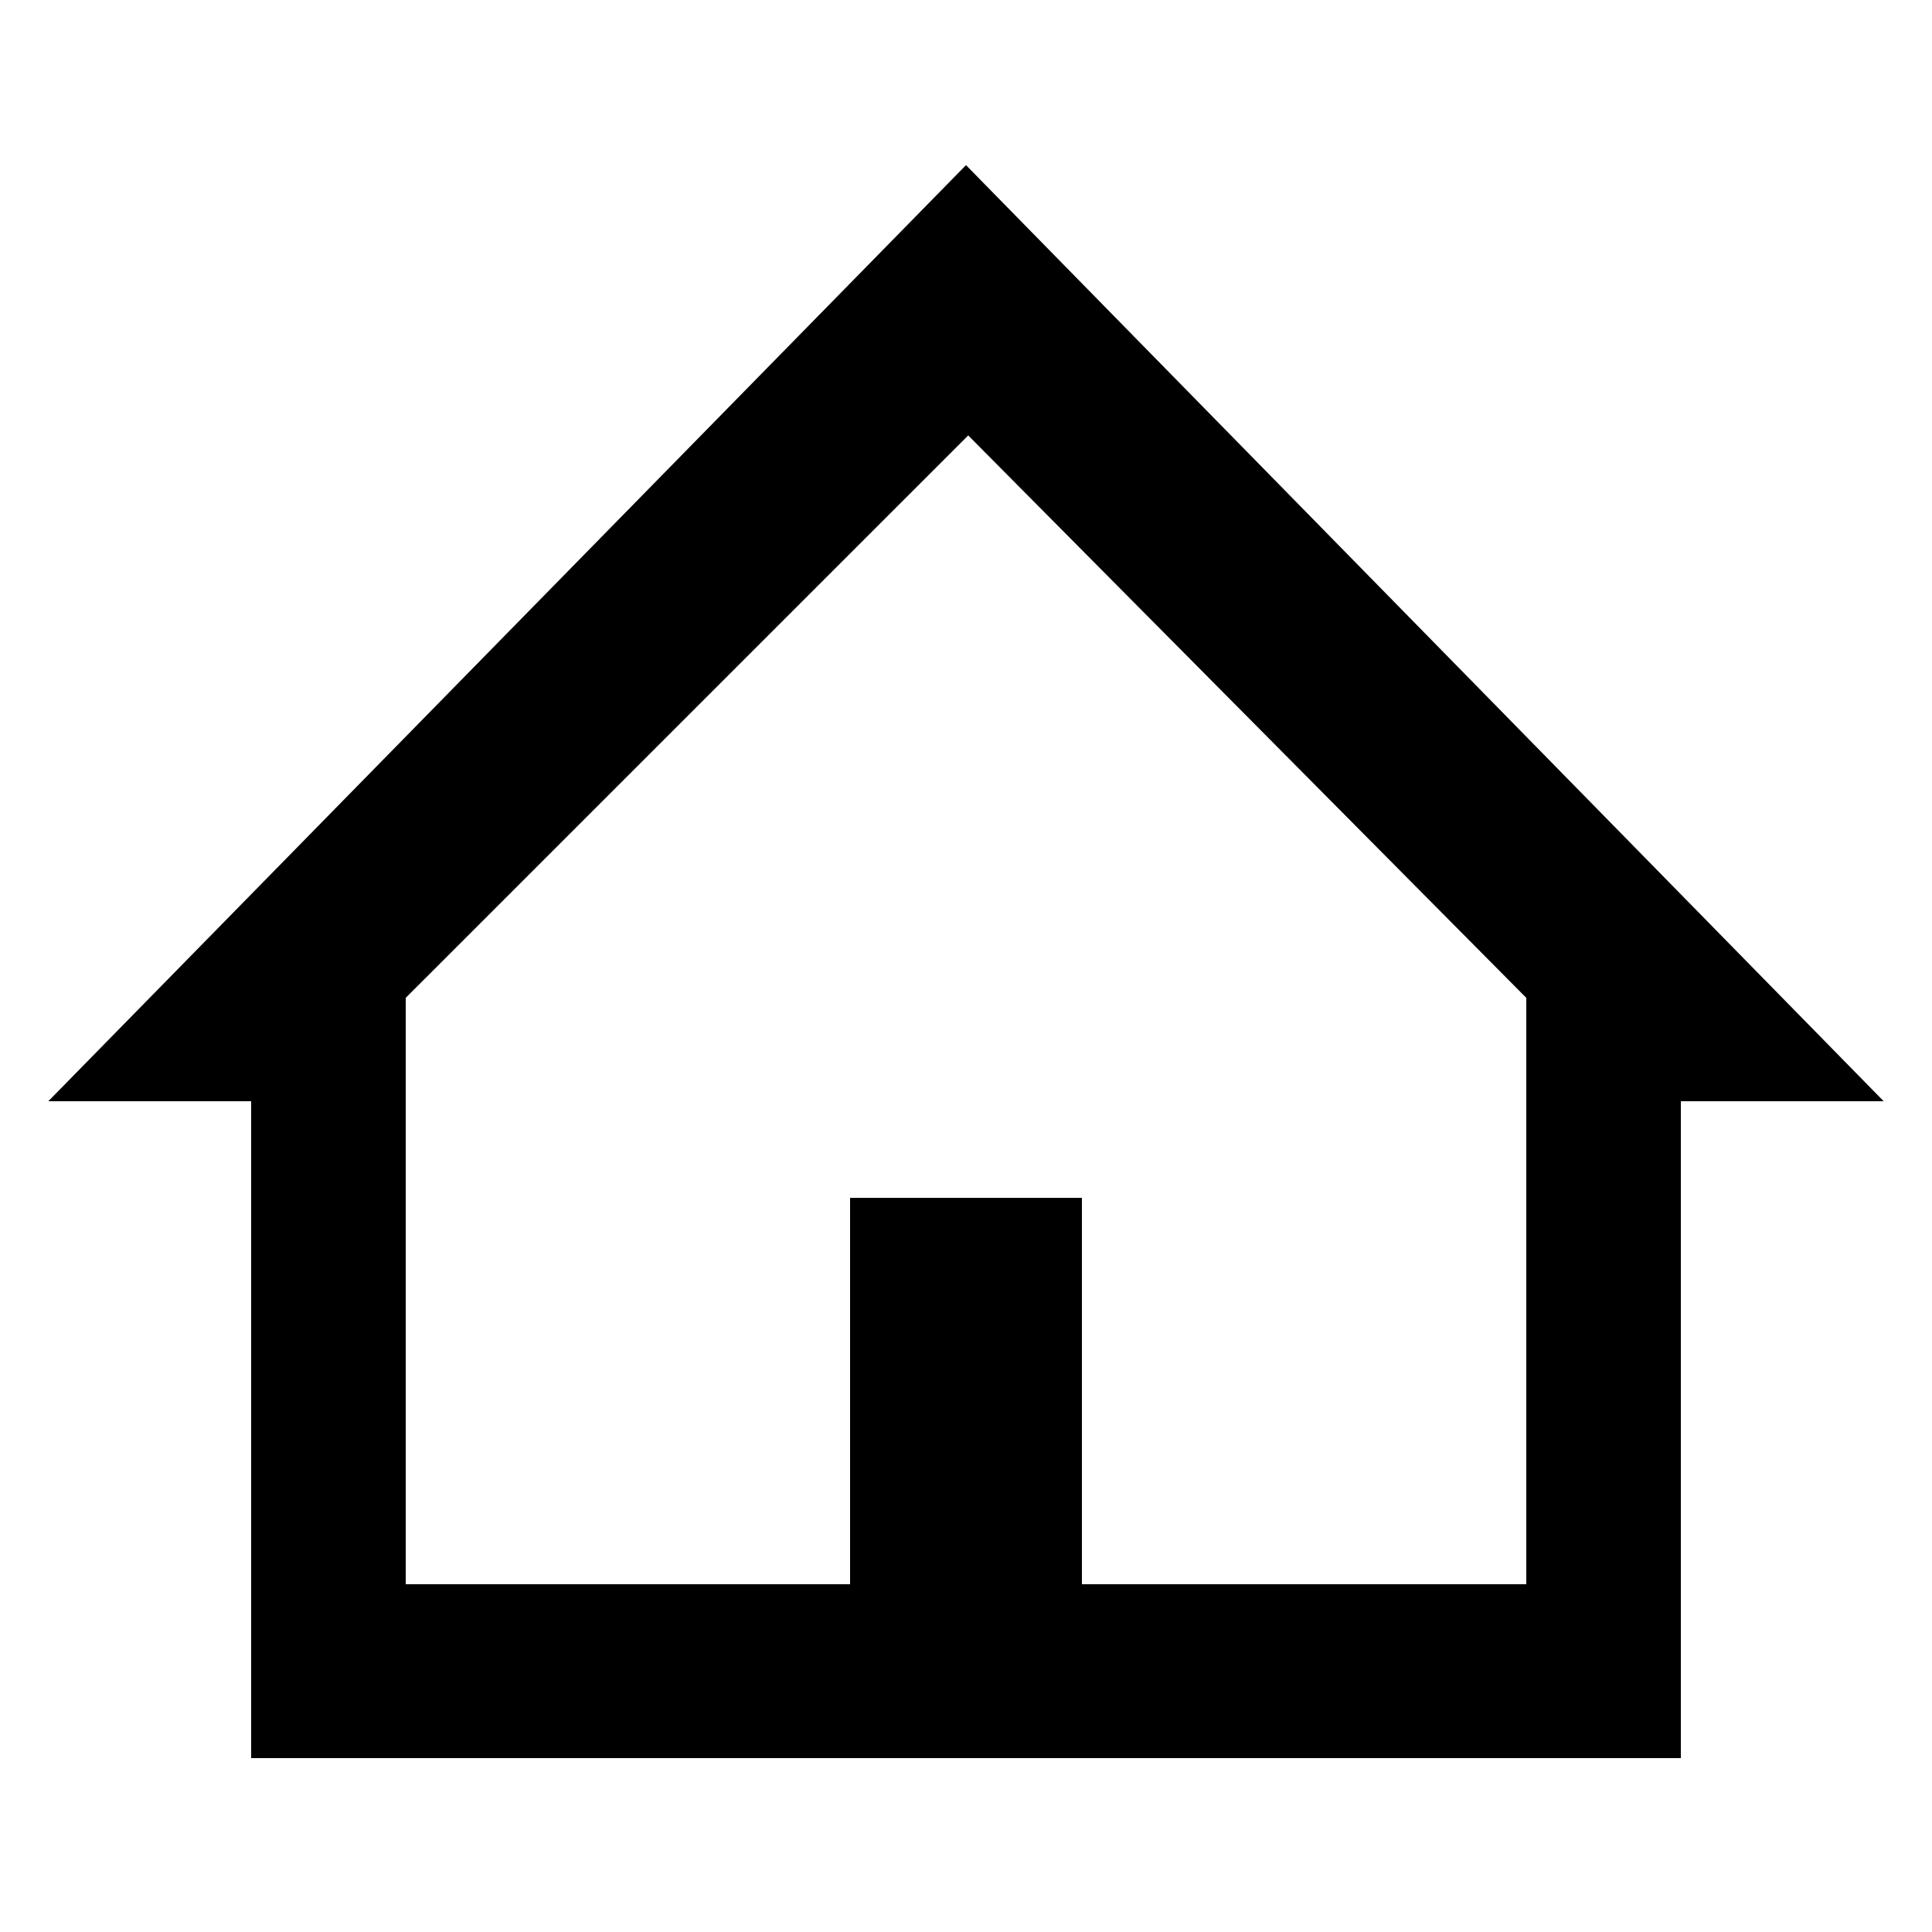 <svg xmlns="http://www.w3.org/2000/svg" xmlns:xlink="http://www.w3.org/1999/xlink" version="1.1" id="Layer_1" x="0px" y="0px" width="100px" height="100px" viewBox="0 0 100 100" enable-background="new 0 0 100 100" xml:space="preserve">
<path d="M50,8.547L2.5,57H13v34h74V57h10.5L50,8.547z M79,82H56V62H44v20H21V51.648l29.114-29.111L79,51.648V82z"/>
</svg>